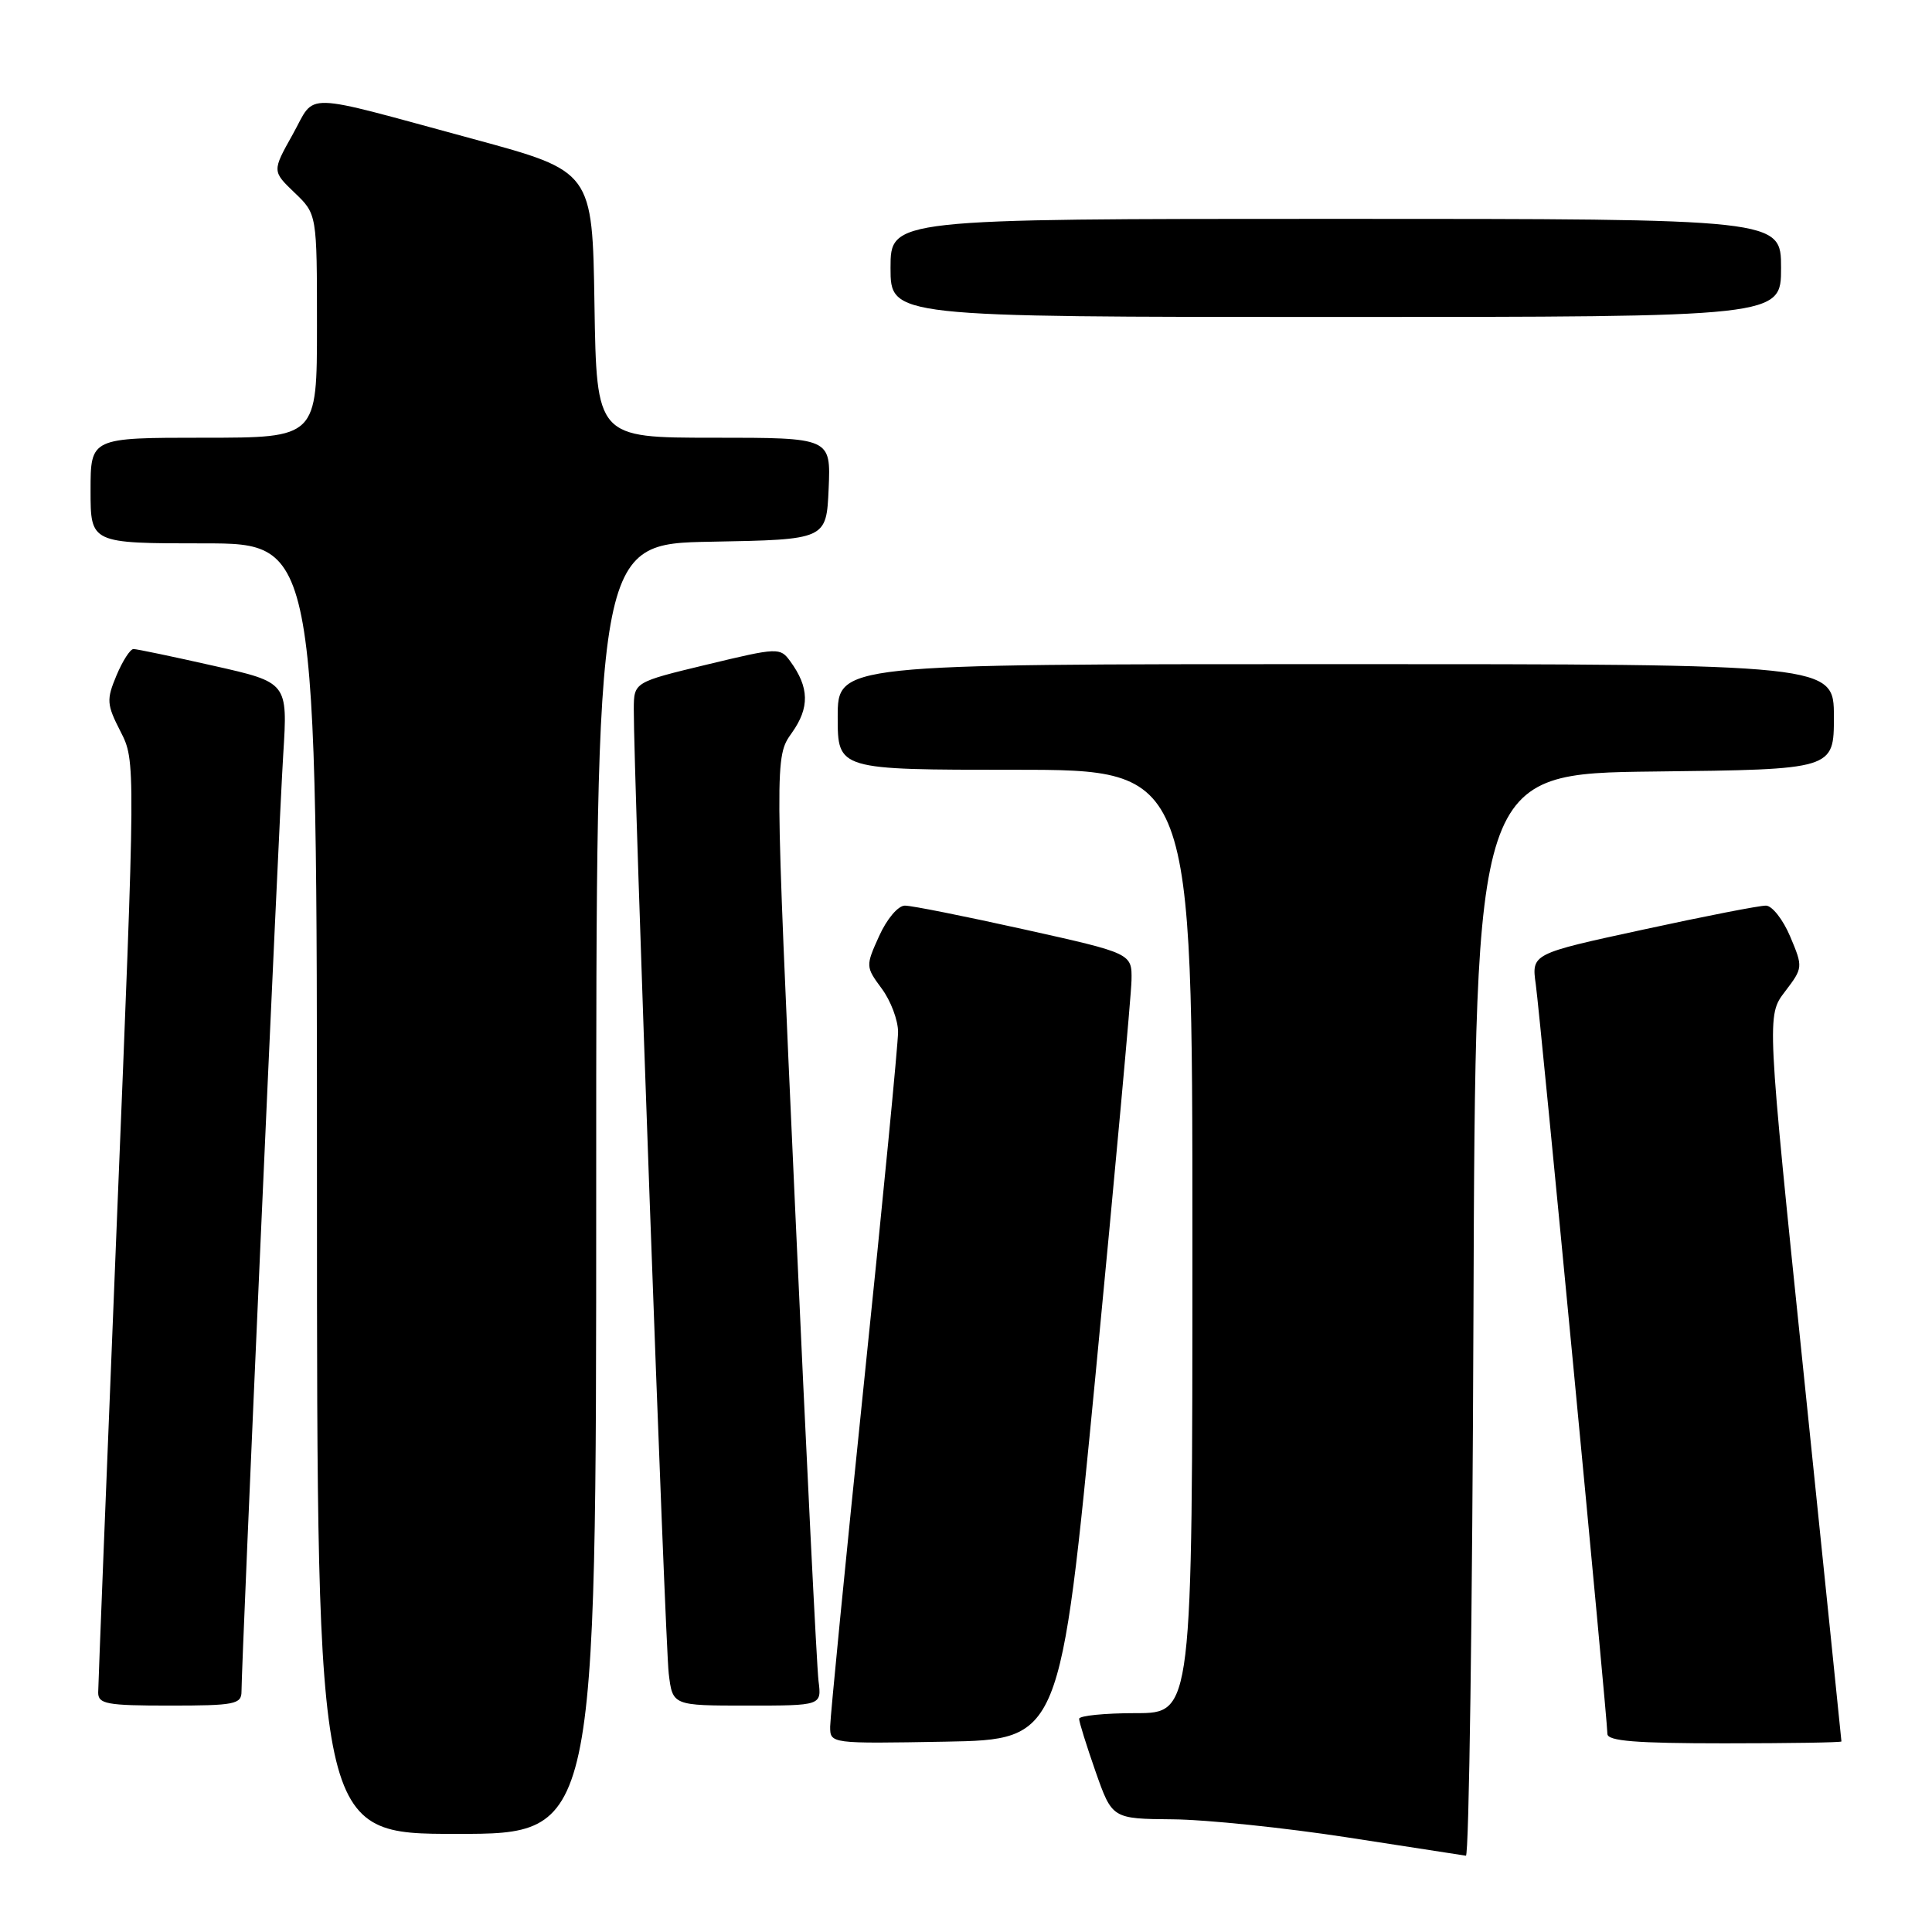 <?xml version="1.0" encoding="UTF-8" standalone="no"?>
<!DOCTYPE svg PUBLIC "-//W3C//DTD SVG 1.1//EN" "http://www.w3.org/Graphics/SVG/1.1/DTD/svg11.dtd" >
<svg xmlns="http://www.w3.org/2000/svg" xmlns:xlink="http://www.w3.org/1999/xlink" version="1.1" viewBox="0 0 256 256">
 <g >
 <path fill="currentColor"
d=" M 195.24 174.25 C 195.50 102.50 195.50 102.50 219.25 102.23 C 243.00 101.96 243.00 101.96 243.00 94.98 C 243.00 88.00 243.00 88.00 177.00 88.00 C 111.00 88.00 111.00 88.00 111.00 95.00 C 111.00 102.00 111.00 102.00 134.50 102.00 C 158.00 102.00 158.00 102.00 158.00 164.50 C 158.00 227.00 158.00 227.00 150.50 227.00 C 146.38 227.00 143.00 227.34 142.99 227.75 C 142.98 228.16 143.97 231.31 145.17 234.75 C 147.37 241.00 147.37 241.00 155.43 241.07 C 159.87 241.11 170.25 242.19 178.50 243.46 C 186.75 244.73 193.83 245.82 194.24 245.89 C 194.65 245.95 195.10 213.71 195.24 174.25 Z  M 79.00 157.53 C 79.00 72.05 79.00 72.05 94.25 71.78 C 109.50 71.50 109.50 71.50 109.80 64.75 C 110.09 58.00 110.09 58.00 94.57 58.00 C 79.05 58.00 79.05 58.00 78.77 40.35 C 78.50 22.70 78.50 22.70 62.75 18.43 C 39.43 12.11 41.94 12.17 38.78 17.82 C 36.06 22.68 36.06 22.68 39.03 25.53 C 42.00 28.37 42.00 28.37 42.00 43.19 C 42.00 58.00 42.00 58.00 27.00 58.00 C 12.00 58.00 12.00 58.00 12.00 65.00 C 12.00 72.00 12.00 72.00 27.00 72.00 C 42.00 72.00 42.00 72.00 42.00 157.50 C 42.00 243.00 42.00 243.00 60.50 243.00 C 79.00 243.00 79.00 243.00 79.00 157.53 Z  M 145.18 182.00 C 147.75 155.32 149.89 131.89 149.93 129.92 C 150.00 126.33 150.00 126.33 135.75 123.16 C 127.91 121.42 120.78 119.99 119.90 120.00 C 119.00 120.00 117.51 121.77 116.49 124.03 C 114.69 128.01 114.70 128.10 116.83 130.99 C 118.03 132.60 119.00 135.19 119.00 136.74 C 119.00 138.29 116.98 159.12 114.50 183.03 C 112.03 206.94 110.01 227.52 110.00 228.78 C 110.00 231.05 110.00 231.05 125.25 230.78 C 140.50 230.50 140.50 230.50 145.18 182.00 Z  M 244.00 230.75 C 244.00 230.61 241.77 208.92 239.05 182.53 C 234.09 134.57 234.09 134.57 236.52 131.39 C 238.91 128.25 238.92 128.16 237.22 124.12 C 236.27 121.86 234.82 120.01 234.00 120.00 C 233.18 119.98 225.85 121.41 217.72 123.18 C 202.93 126.38 202.93 126.38 203.50 130.44 C 204.10 134.81 212.98 227.67 212.99 229.75 C 213.00 230.70 216.77 231.00 228.50 231.00 C 237.03 231.00 244.00 230.89 244.00 230.75 Z  M 32.00 224.13 C 32.00 220.26 36.95 109.08 37.53 99.97 C 38.13 90.43 38.13 90.43 28.30 88.22 C 22.90 87.00 18.12 86.00 17.69 86.00 C 17.25 86.00 16.24 87.58 15.43 89.51 C 14.09 92.72 14.13 93.34 15.97 96.93 C 17.97 100.85 17.97 100.85 15.49 161.68 C 14.13 195.13 13.02 223.29 13.01 224.25 C 13.00 225.79 14.11 226.00 22.50 226.00 C 31.10 226.00 32.00 225.82 32.00 224.13 Z  M 108.46 222.75 C 108.23 220.96 106.83 192.68 105.35 159.90 C 102.65 100.31 102.65 100.31 104.92 97.11 C 107.30 93.77 107.24 91.08 104.71 87.62 C 103.37 85.78 103.10 85.79 93.67 88.06 C 84.00 90.39 84.00 90.39 83.98 93.95 C 83.93 101.89 88.13 217.81 88.61 221.75 C 89.12 226.00 89.12 226.00 99.00 226.00 C 108.87 226.00 108.87 226.00 108.46 222.75 Z  M 236.00 35.50 C 236.00 29.00 236.00 29.00 177.00 29.00 C 118.00 29.00 118.00 29.00 118.00 35.50 C 118.00 42.00 118.00 42.00 177.00 42.00 C 236.00 42.00 236.00 42.00 236.00 35.50 Z "/>
</g>
</svg>